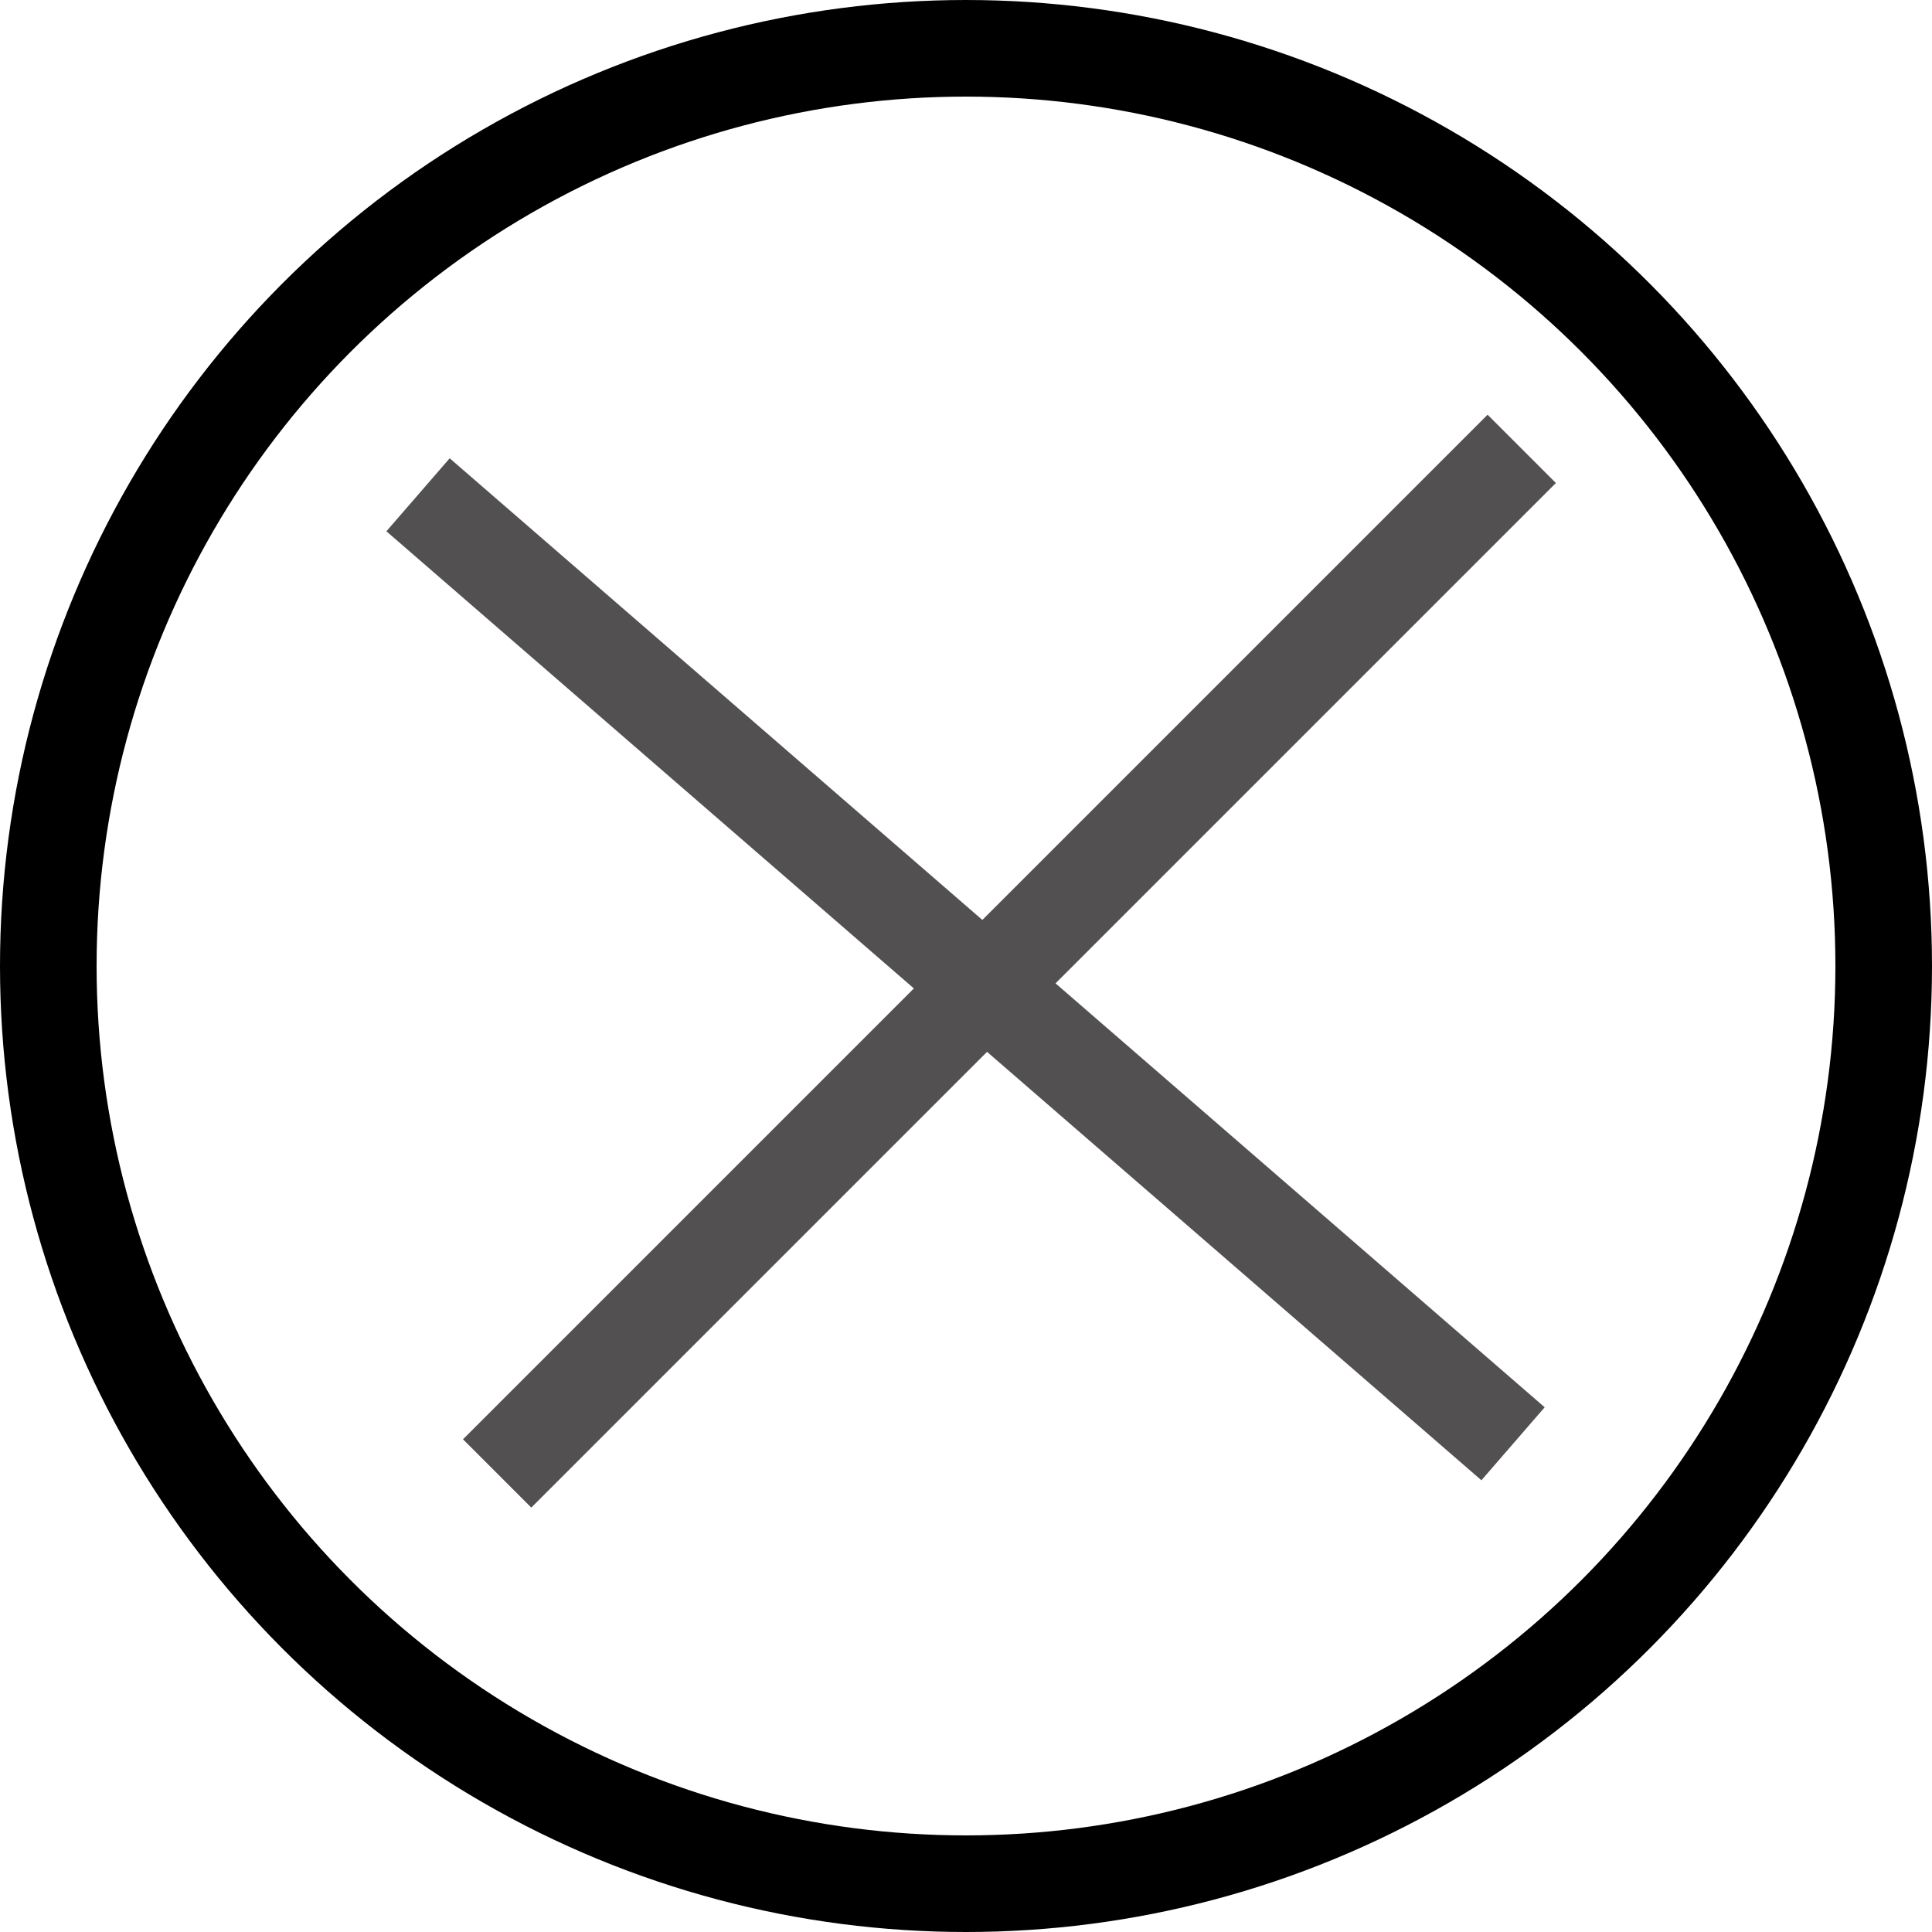 <svg width="40" height="40" viewBox="0 0 40 40" fill="none" xmlns="http://www.w3.org/2000/svg">
<line x1="10.293" y1="30.506" x2="31.506" y2="9.293" stroke="#525050" stroke-width="2"/>
<line x1="8.655" y1="10.244" x2="31.326" y2="29.892" stroke="#525050" stroke-width="2"/>
<circle cx="20" cy="20" r="19" stroke="black" stroke-width="2"/>
</svg>
